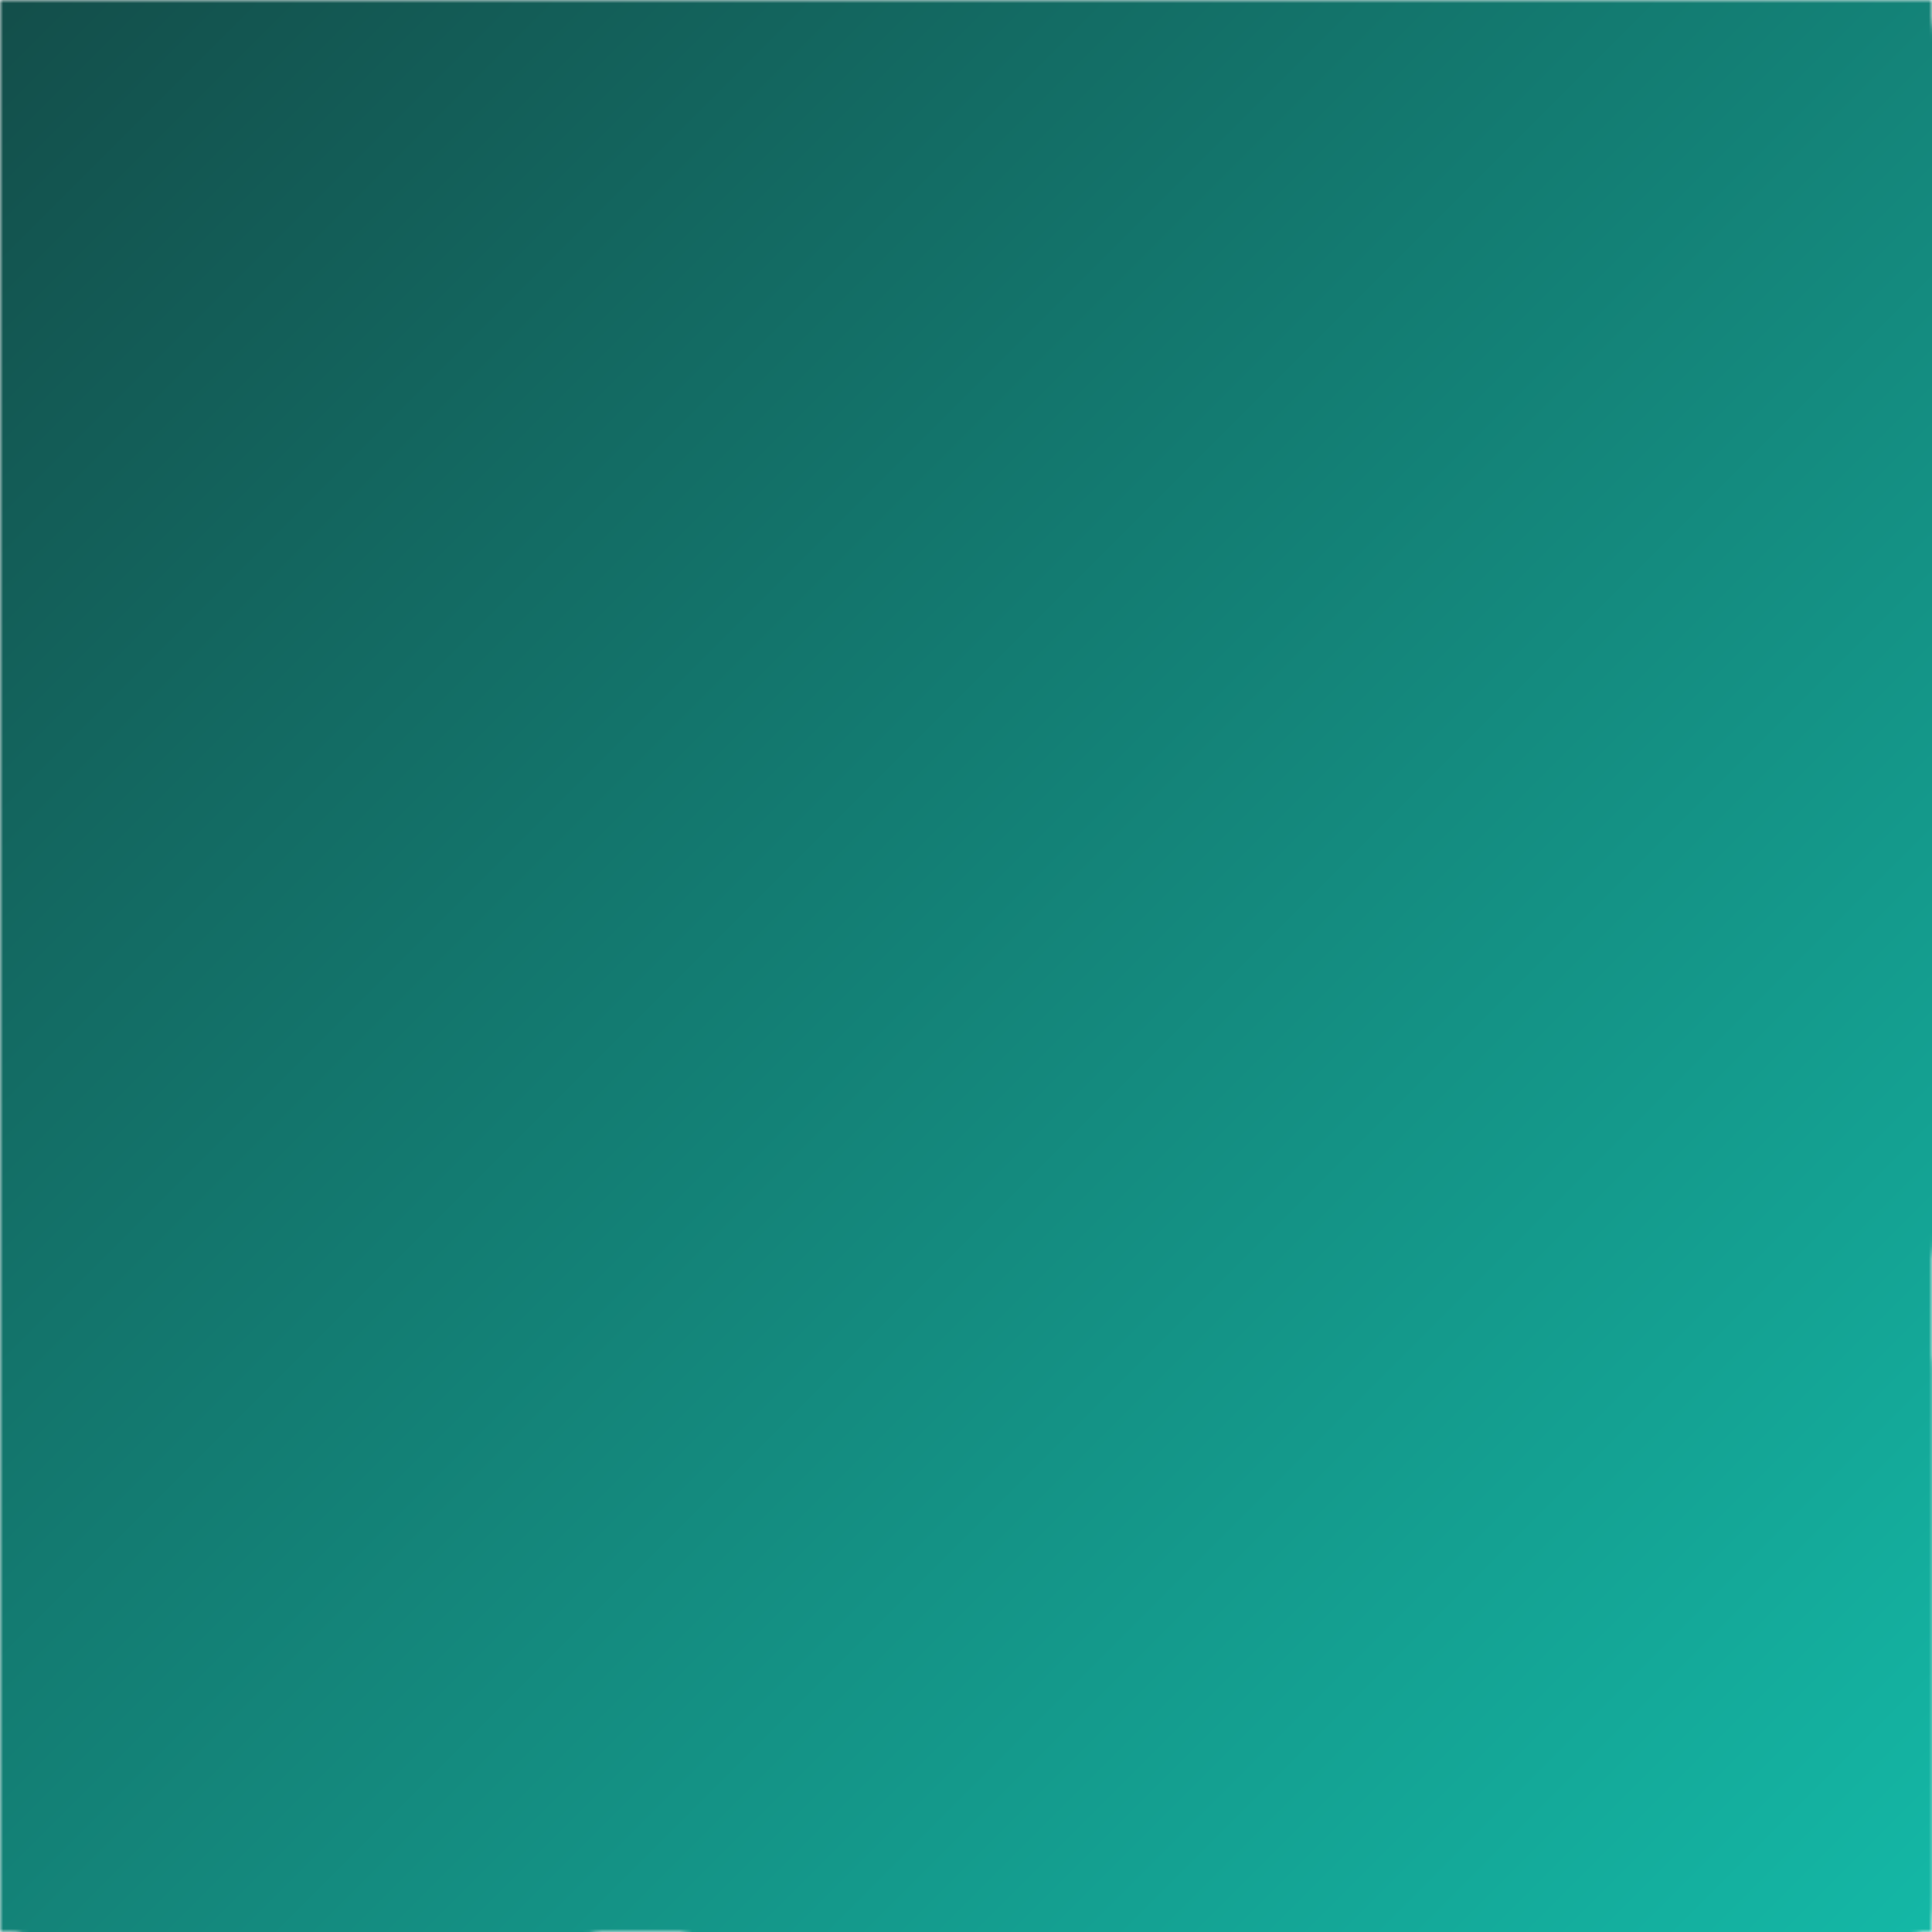 <svg width="300" height="300" viewBox="0 0 300 300" version="1.1" xmlns="http://www.w3.org/2000/svg">
  <defs>
      <linearGradient id="Gradient" x1="0" x2="1" y1="0" y2="1">
        <stop offset="0%" stop-color="#134e4a"/>
        <stop offset="100%" stop-color="#14b8a6"/>
      </linearGradient>
  </defs>
  <mask id="mask">
   <rect height="300" width="300" y="0" x="0" fill="black" />
   <rect stroke-opacity="0" rx="6" id="svg_2" height="95" width="95" y="206.5" x="0" stroke="#0f0f00" fill="white" />
   <rect stroke-opacity="0" rx="6" id="svg_3" height="95" width="197" y="206.5" x="103.5" stroke="#0f0f00" fill="white" />
   <rect stroke-opacity="0" rx="6" id="svg_5" height="95" width="95" y="103" x="103.5" stroke="#0f0f00" fill="white" />
   <rect stroke-opacity="0" rx="6" id="svg_1" height="198" width="95" y="0" x="206" stroke="#0f0f00" fill="white" />
  </mask>
  <rect height="300" width="300" y="0" x="0" fill="url(#Gradient)" mask="url(#mask)"/>
</svg>
